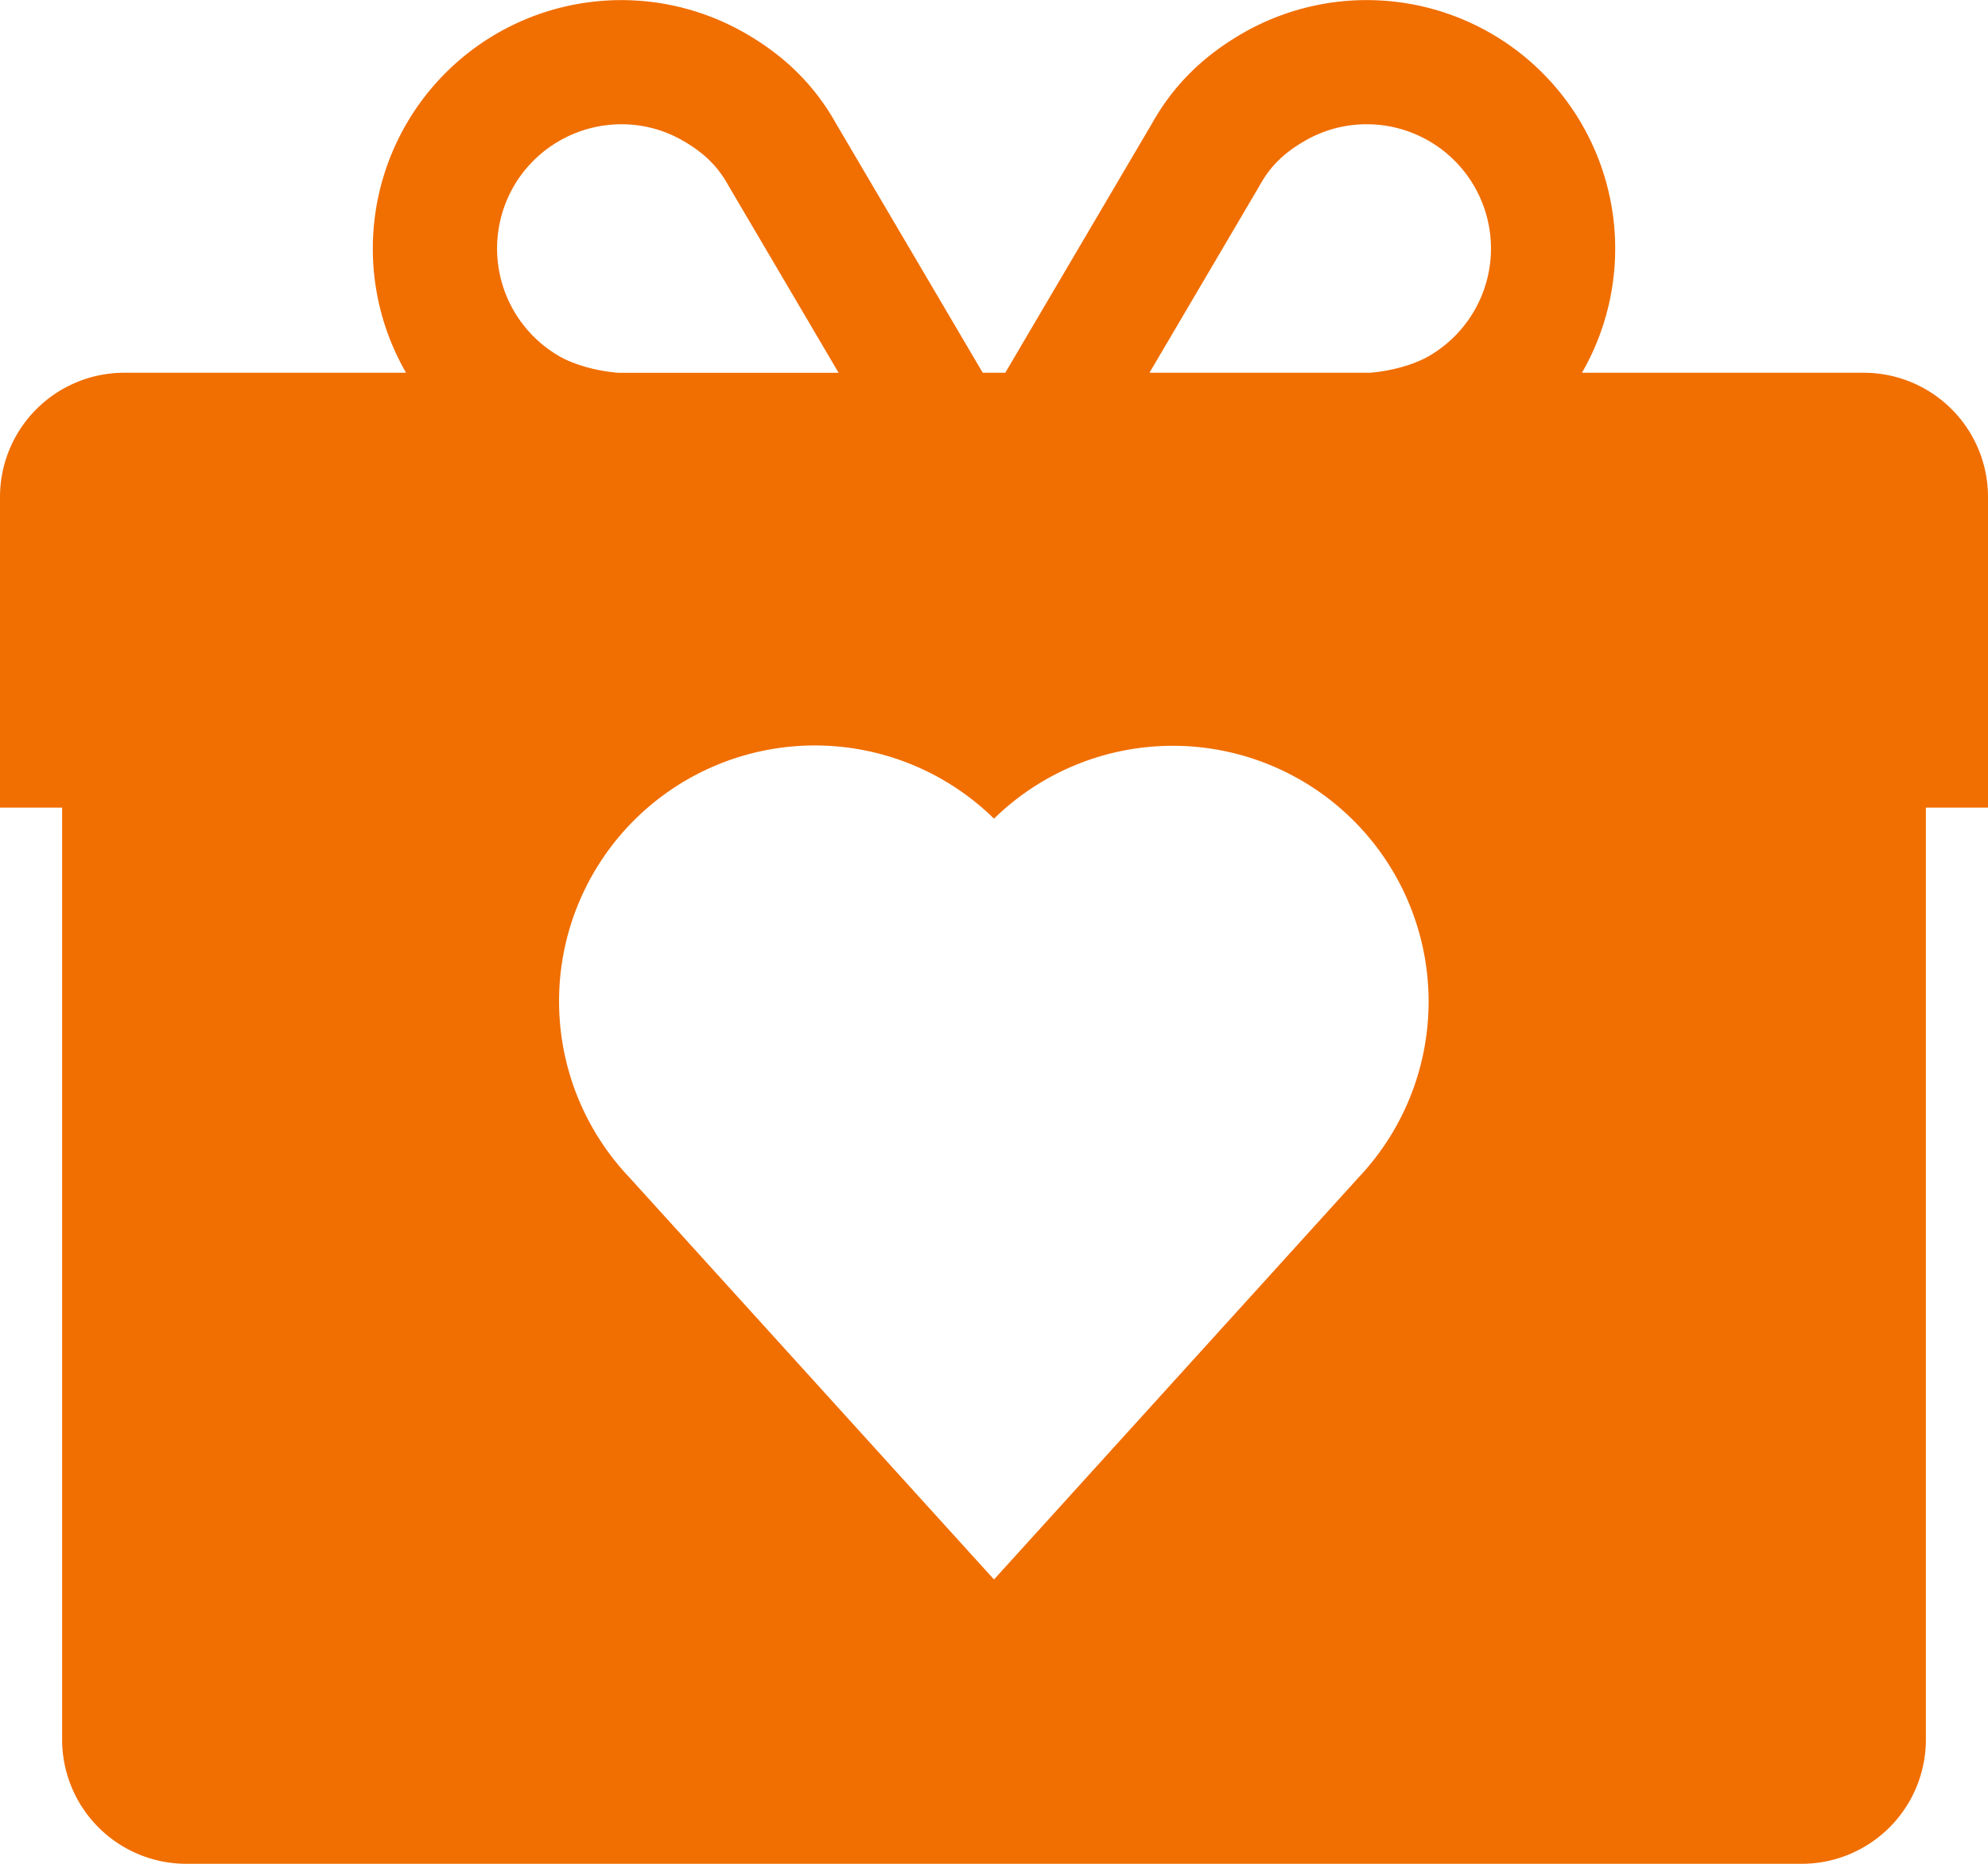 <svg xmlns="http://www.w3.org/2000/svg" viewBox="0 0 800 750"><defs><style>.cls-1{isolation:isolate;}.cls-2{fill:#f16e00;fill-rule:evenodd;}</style></defs><title>Asset 1</title><g id="Layer_2" data-name="Layer 2"><g id="Shape_1" data-name="Shape 1" class="cls-1"><g id="Shape_1-2" data-name="Shape 1"><path class="cls-2" d="M750,150H636.6A100,100,0,0,0,500.35,13.22c-16.29,9.32-28.19,21.18-36.75,36.43L404.54,150h-9.07L336.39,49.65c-8.56-15.25-20.46-27.11-36.75-36.43A100,100,0,0,0,163.4,150H50A50,50,0,0,0,0,200V325H25V700a50,50,0,0,0,50,50H725a50,50,0,0,0,50-50V325h25V200A50,50,0,0,0,750,150ZM206.61,75.18A50.18,50.18,0,0,1,250.09,50h0a49.22,49.22,0,0,1,24.73,6.62c8.3,4.75,13.84,10.15,18,17.5l.25.45.26.44,44.14,75H248.74c-8.53-.69-17.54-3.16-23.54-6.59A50.06,50.06,0,0,1,206.61,75.18ZM546.79,473.74,400,635.59h0L253.21,473.74h0A102.94,102.94,0,0,1,400,329.43h0A102.94,102.94,0,0,1,546.78,473.74Zm28-330.33c-6,3.43-15,5.9-23.54,6.59H462.56L506.7,75l.26-.44.25-.45c4.13-7.36,9.67-12.75,18-17.5A49.23,49.23,0,0,1,549.91,50a50,50,0,0,1,24.89,93.41Z"/></g></g></g></svg>